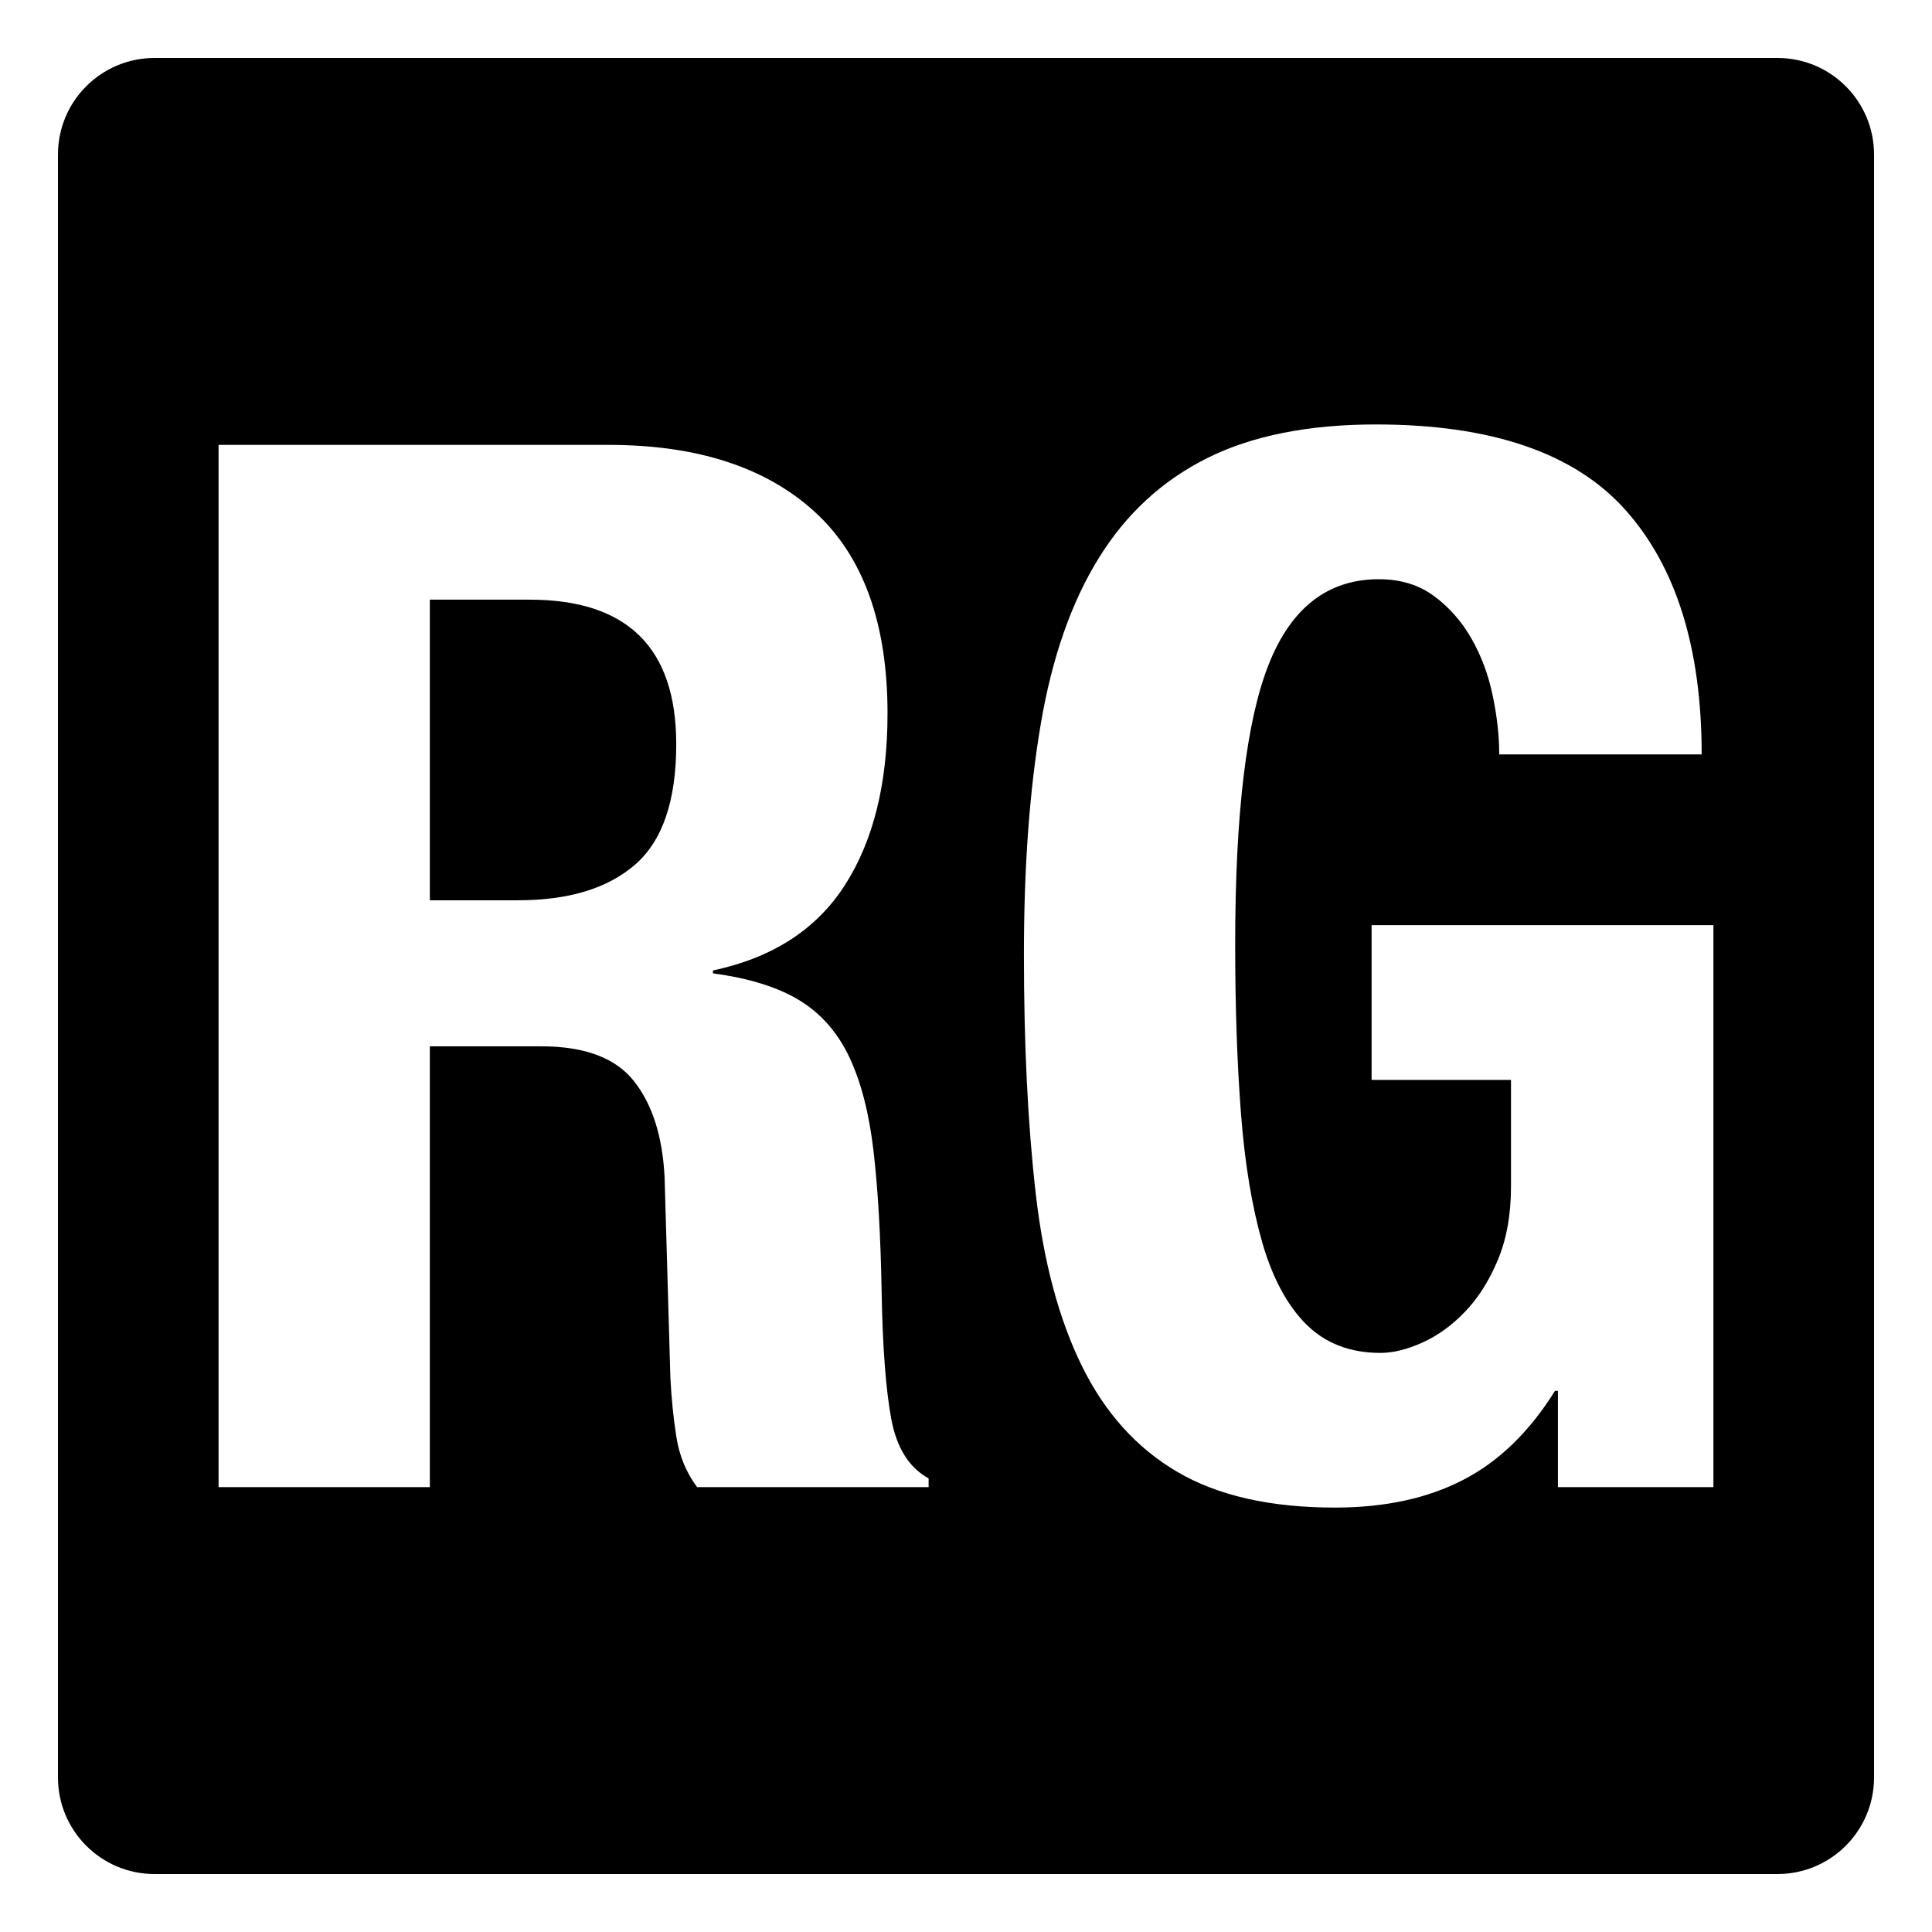 <?xml version="1.0" encoding="utf-8"?>
<!-- Generator: Adobe Illustrator 16.0.0, SVG Export Plug-In . SVG Version: 6.00 Build 0)  -->
<!DOCTYPE svg PUBLIC "-//W3C//DTD SVG 1.1//EN" "http://www.w3.org/Graphics/SVG/1.1/DTD/svg11.dtd">
<svg version="1.1" id="Layer_5" xmlns="http://www.w3.org/2000/svg" xmlns:xlink="http://www.w3.org/1999/xlink" x="0px" y="0px"
	 width="100px" height="100px" viewBox="0 0 100 100" enable-background="new 0 0 100 100" xml:space="preserve">
<g>
	<path d="M92,3H8C5.238,3,3,5.238,3,8v84c0,2.762,2.238,5,5,5h84c2.762,0,5-2.238,5-5V8C97,5.238,94.762,3,92,3z M48.064,76.974
		H36.082c-0.563-0.755-0.922-1.623-1.074-2.605c-0.154-0.982-0.256-2.001-0.309-3.059L34.4,60.959
		c-0.102-2.117-0.625-3.776-1.576-4.987c-0.948-1.21-2.551-1.814-4.799-1.814h-5.777v22.816H11.313V23.028H31.51
		c4.557,0,8.101,1.146,10.632,3.438c2.529,2.293,3.796,5.78,3.796,10.465c0,3.626-0.734,6.586-2.203,8.878
		c-1.467,2.292-3.744,3.765-6.832,4.422v0.15c1.872,0.252,3.363,0.716,4.479,1.397c1.112,0.682,1.975,1.661,2.581,2.944
		c0.607,1.286,1.025,2.911,1.253,4.876s0.366,4.381,0.417,7.253c0.05,2.869,0.217,5.06,0.495,6.573
		c0.277,1.509,0.923,2.542,1.937,3.098V76.974z M88.687,76.974h-8.05v-4.984h-0.15c-1.318,2.112-2.898,3.652-4.747,4.605
		c-1.849,0.959-4.061,1.437-6.642,1.437c-3.342,0-6.064-0.616-8.165-1.851c-2.102-1.232-3.745-3.059-4.934-5.478
		c-1.189-2.416-1.989-5.402-2.392-8.95c-0.407-3.555-0.609-7.671-0.609-12.354c0-4.536,0.291-8.515,0.875-11.939
		c0.581-3.425,1.58-6.284,2.999-8.574c1.416-2.29,3.291-4.018,5.618-5.177c2.326-1.159,5.24-1.739,8.732-1.739
		c5.971,0,10.275,1.475,12.908,4.422c2.631,2.947,3.948,7.166,3.948,12.655H77.6c0-0.956-0.113-1.975-0.342-3.062
		c-0.226-1.082-0.596-2.062-1.102-2.944c-0.504-0.881-1.149-1.611-1.936-2.193c-0.783-0.577-1.734-0.868-2.847-0.868
		c-2.633,0-4.53,1.463-5.694,4.383c-1.166,2.921-1.746,7.758-1.746,14.509c0,3.271,0.101,6.207,0.302,8.8
		c0.201,2.596,0.573,4.813,1.103,6.651c0.531,1.836,1.291,3.245,2.277,4.23c0.988,0.979,2.264,1.473,3.836,1.473
		c0.657,0,1.377-0.178,2.163-0.531c0.784-0.35,1.519-0.879,2.201-1.584c0.683-0.706,1.253-1.599,1.708-2.684
		c0.456-1.084,0.686-2.353,0.686-3.815v-5.516h-7.215v-8.01h17.692V76.974z"/>
	<path d="M27.41,31.038h-5.162v15.561h4.556c2.631,0,4.655-0.615,6.074-1.851c1.416-1.231,2.124-3.311,2.124-6.231
		C35.002,33.532,32.474,31.038,27.41,31.038z"/>
</g>
</svg>

